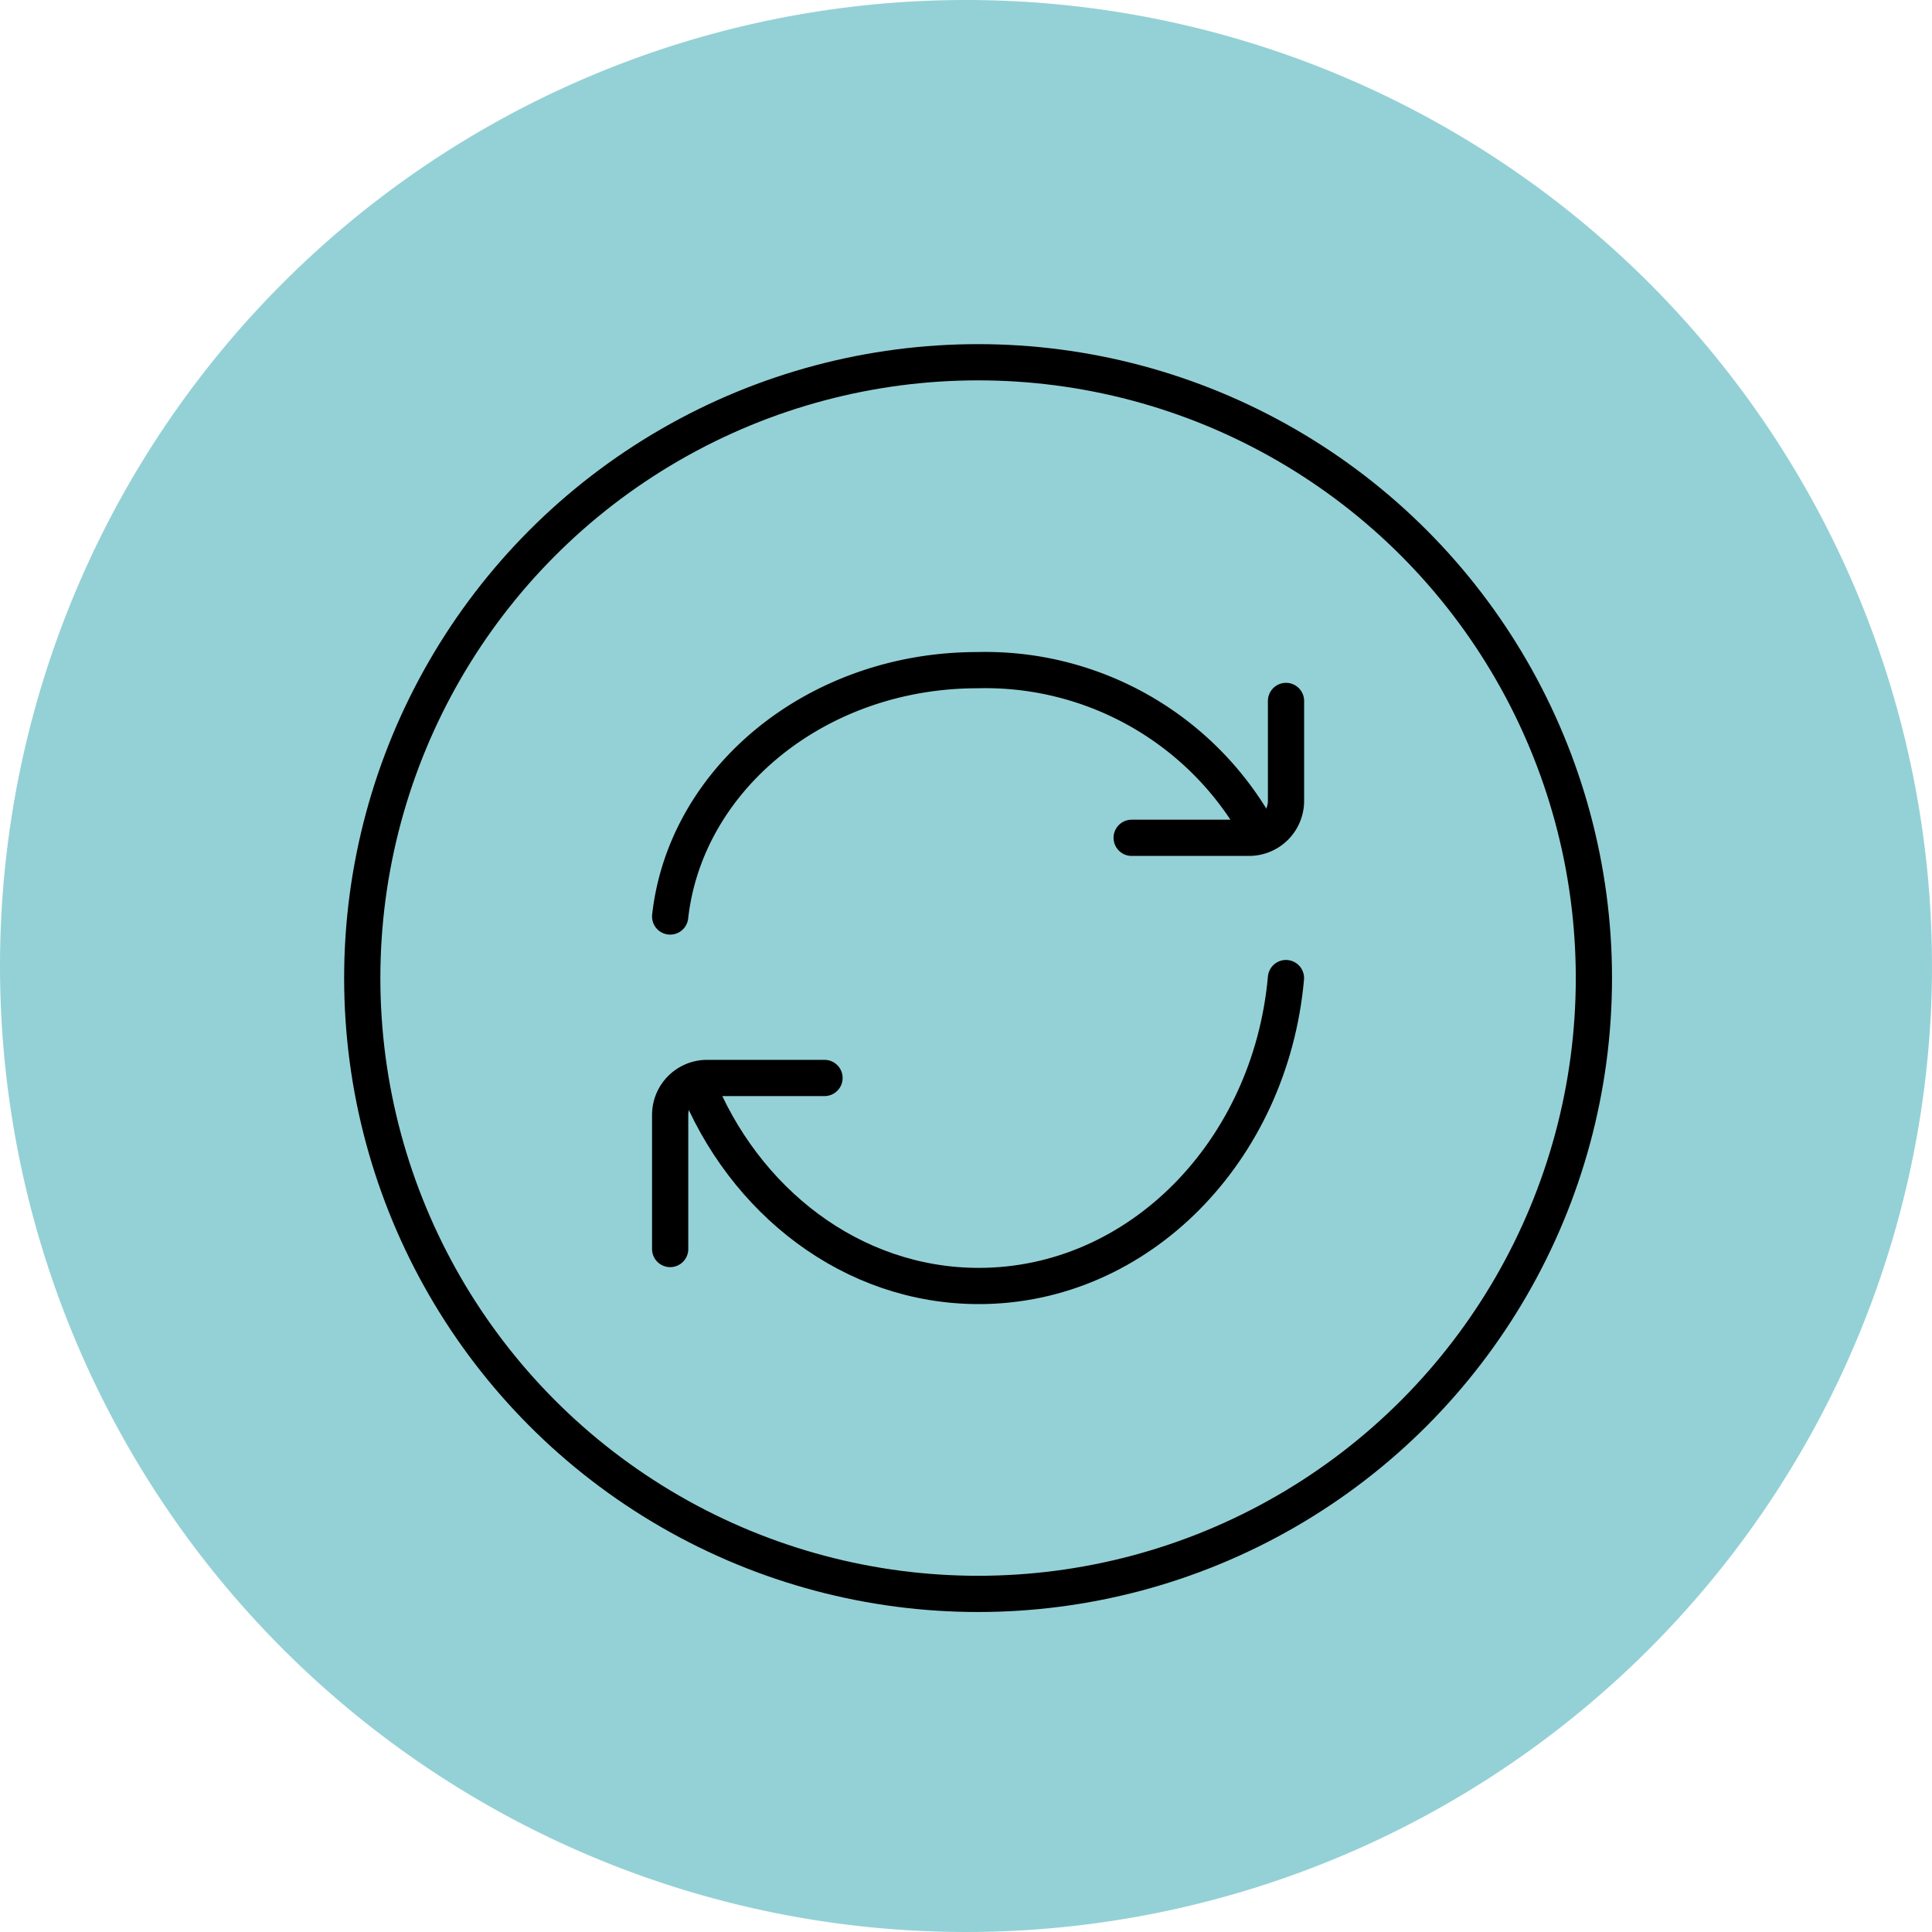 <svg xmlns="http://www.w3.org/2000/svg" width="80" height="80" viewBox="0 0 80 80">
    <g id="Group_10598" data-name="Group 10598" transform="translate(-491 -194)">
        <path id="Path_5098" data-name="Path 5098" d="M40,0A40,40,0,1,1,0,40,40,40,0,0,1,40,0Z" transform="translate(491 194)" fill="#94d1d6"/>
        <g id="source_icons_refresh-circular" transform="translate(504 207)">
            <circle id="Ellipse_577" data-name="Ellipse 577" cx="25.5" cy="25.5" r="25.5" transform="translate(2 2)" fill="none" stroke="#000" stroke-width="1.5"/>
            <path id="Path_5081" data-name="Path 5081" d="M31.436,13.8A12.926,12.926,0,0,0,19.718,7C13.091,7,7.641,11.473,7,17.2" transform="translate(7.75 7.75)" fill="none" stroke="#000" stroke-linecap="round" stroke-linejoin="round" stroke-width="1.5"/>
            <path id="Path_5082" data-name="Path 5082" d="M14.494,13.167h4.861a1.53,1.53,0,0,0,1.53-1.53V7.5" transform="translate(19.366 8.525)" fill="none" stroke="#000" stroke-linecap="round" stroke-linejoin="round" stroke-width="1.5"/>
            <path id="Path_5083" data-name="Path 5083" d="M7.417,16.25c1.972,5,6.477,8.5,11.718,8.5,6.628,0,12.077-5.591,12.718-12.75" transform="translate(8.396 15.5)" fill="none" stroke="#000" stroke-linecap="round" stroke-linejoin="round" stroke-width="1.5"/>
            <path id="Path_5084" data-name="Path 5084" d="M13.391,13.622H8.53A1.53,1.53,0,0,0,7,15.152v5.553" transform="translate(7.75 18.014)" fill="none" stroke="#000" stroke-linecap="round" stroke-linejoin="round" stroke-width="1.5"/>
        </g>
    </g>
</svg>
